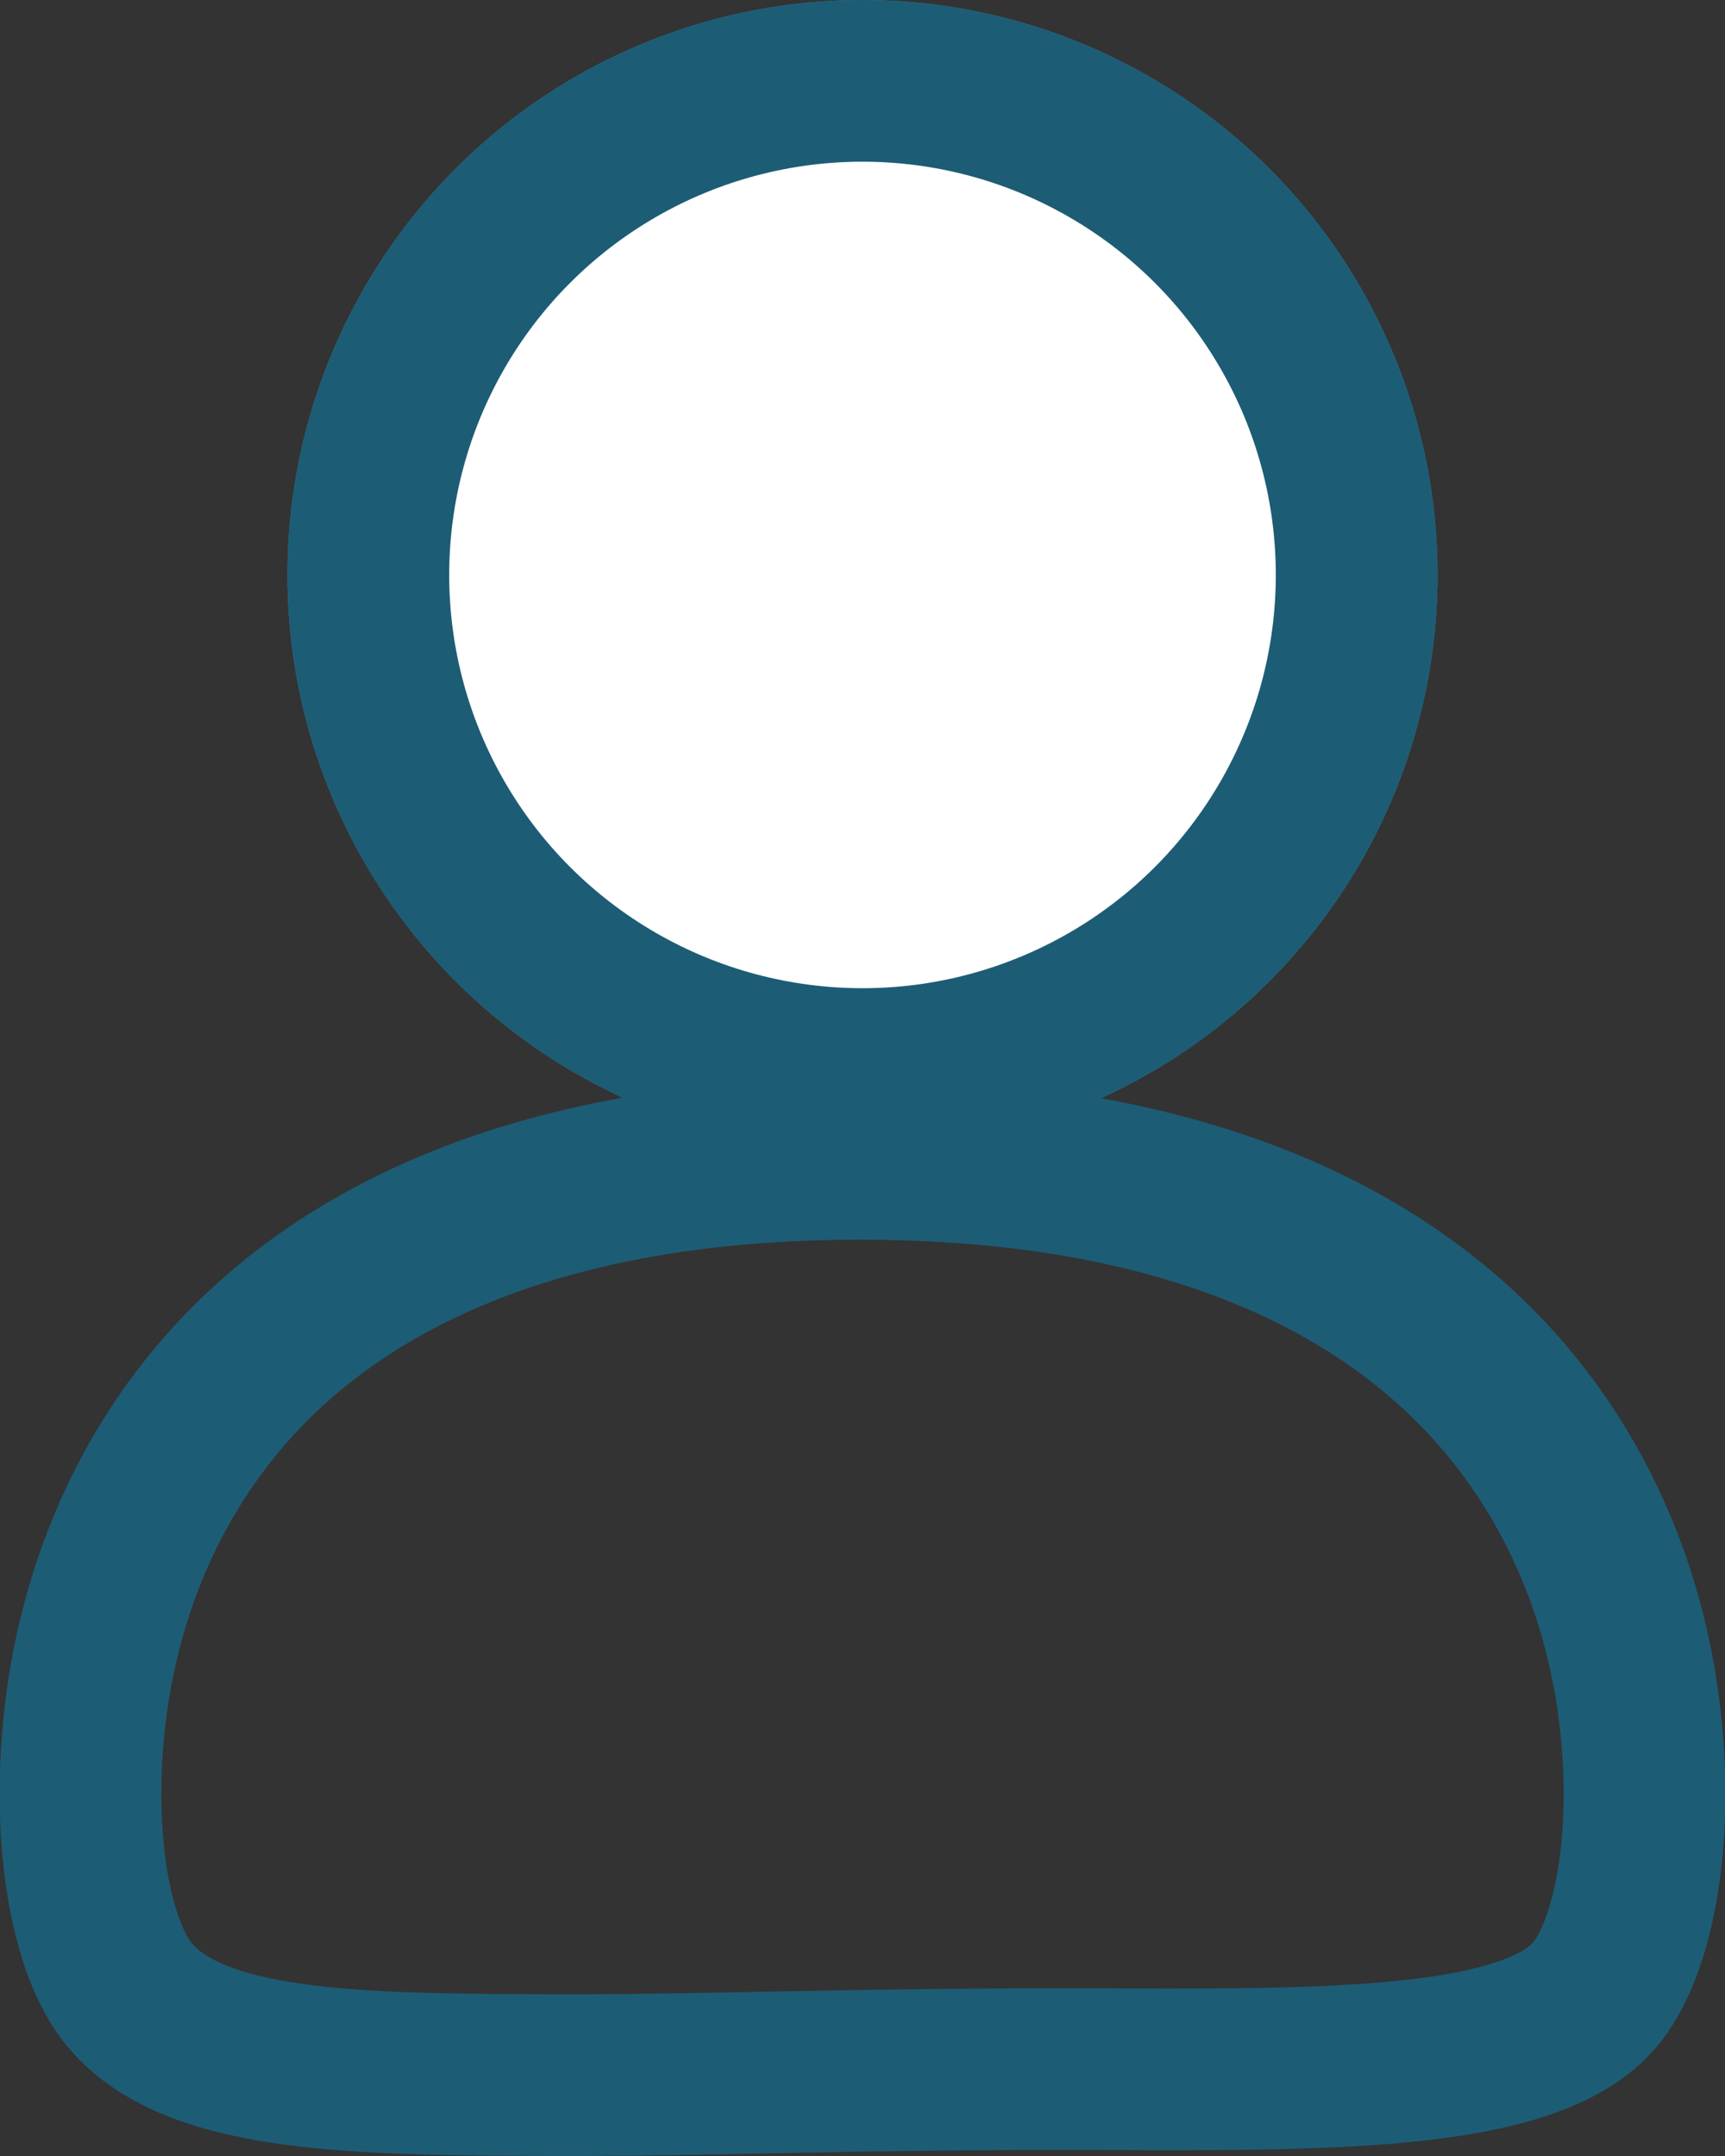 <?xml version="1.0" encoding="UTF-8"?>
<svg width="32px" height="40px" viewBox="0 0 32 40" version="1.1" xmlns="http://www.w3.org/2000/svg" xmlns:xlink="http://www.w3.org/1999/xlink">
    <rect x="0" y="0" width="32" height="40" fill="#333333" stroke="none"/>
    <title>Group 61</title>
    <g id="切圖" stroke="none" stroke-width="1" fill="none" fill-rule="evenodd">
        <g id="Artboard-Copy-4" transform="translate(-898, -663)" stroke-width="3">
            <g id="Group-61" transform="translate(898, 663)">
                <circle id="Oval" stroke="#2B93AE" fill="#FFFFFF" cx="16" cy="10.667" r="9.167"></circle>
                <g id="Group-63" stroke="#1D5C75">
                    <path d="M15.951,21.5 C22.005,21.5 25.802,23.398 27.981,26.018 C29.431,27.76 30.153,29.79 30.399,31.669 C30.696,33.924 30.358,36.012 29.632,36.951 C28.347,38.609 23.67,38.374 19.035,38.388 L18.358,38.392 C18.174,38.393 17.99,38.395 17.806,38.397 L17.806,38.397 L17.055,38.405 C16.678,38.409 16.301,38.414 15.926,38.42 C15.383,38.429 14.842,38.439 14.307,38.45 C13.143,38.473 12.004,38.495 10.917,38.499 L10.917,38.499 L10.192,38.499 C6.661,38.484 3.538,38.476 2.357,36.951 C1.643,36.029 1.304,33.924 1.6,31.65 C1.845,29.772 2.559,27.743 3.998,26.003 C6.159,23.391 9.927,21.5 15.951,21.5 Z" id="Triangle"></path>
                    <circle id="Oval" fill="#FFFFFF" cx="16" cy="10.667" r="9.167"></circle>
                </g>
            </g>
        </g>
    </g>
</svg>